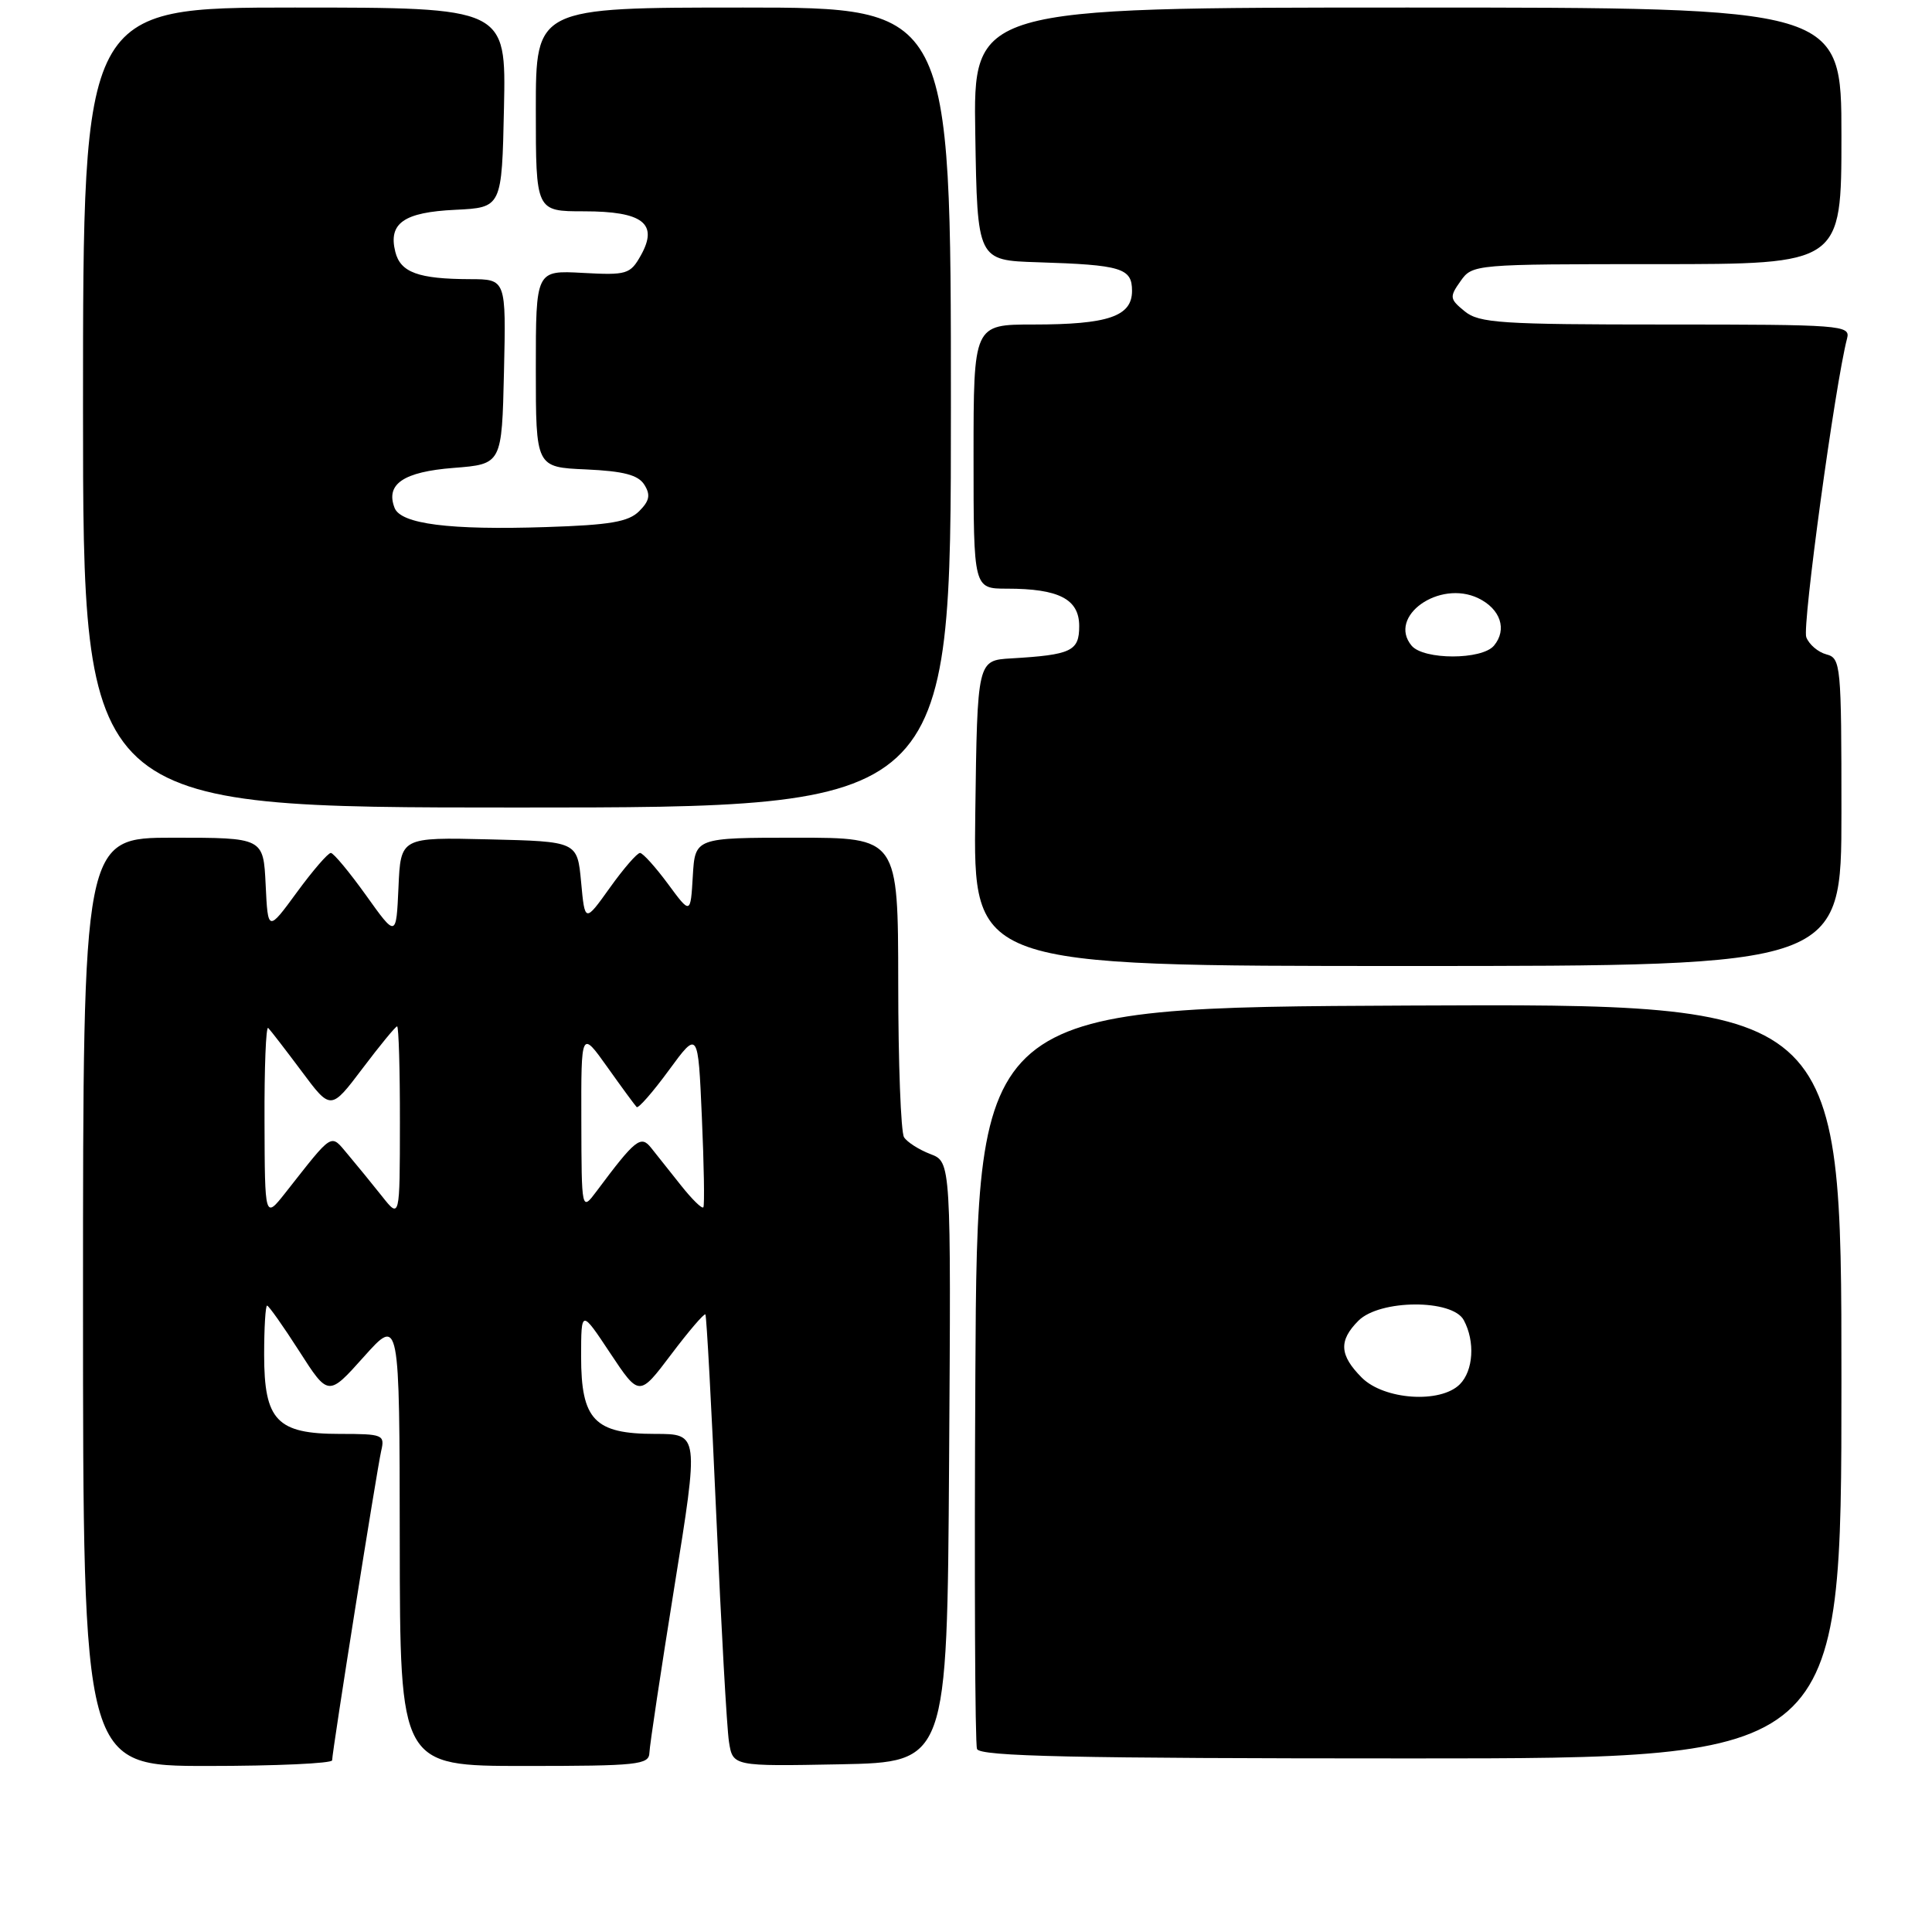 <?xml version="1.0" encoding="UTF-8" standalone="no"?>
<!DOCTYPE svg PUBLIC "-//W3C//DTD SVG 1.1//EN" "http://www.w3.org/Graphics/SVG/1.1/DTD/svg11.dtd" >
<svg xmlns="http://www.w3.org/2000/svg" xmlns:xlink="http://www.w3.org/1999/xlink" version="1.1" viewBox="0 0 256 256">
 <g >
 <path fill="currentColor"
d=" M 44.01 233.25 C 44.02 232.02 49.95 194.69 50.51 192.25 C 51.01 190.11 50.75 190.00 45.02 190.00 C 36.69 190.00 35.00 188.23 35.00 179.50 C 35.00 175.93 35.18 173.00 35.39 173.00 C 35.60 173.00 37.52 175.71 39.64 179.02 C 43.50 185.05 43.50 185.05 48.22 179.77 C 52.94 174.50 52.94 174.50 52.97 204.25 C 53.00 234.00 53.00 234.00 69.50 234.00 C 84.53 234.00 86.00 233.84 86.05 232.25 C 86.08 231.29 87.57 221.39 89.36 210.25 C 92.62 190.00 92.62 190.00 86.81 190.00 C 78.77 190.00 77.00 188.14 77.00 179.75 C 77.01 173.50 77.01 173.50 80.85 179.29 C 84.70 185.08 84.70 185.08 88.94 179.46 C 91.27 176.37 93.31 173.99 93.47 174.17 C 93.62 174.35 94.28 186.43 94.92 201.00 C 95.56 215.57 96.31 228.97 96.59 230.78 C 97.10 234.05 97.10 234.05 111.30 233.78 C 125.50 233.50 125.50 233.50 125.76 193.73 C 126.02 153.96 126.02 153.96 123.28 152.92 C 121.77 152.34 120.20 151.34 119.79 150.69 C 119.37 150.03 119.02 140.84 119.02 130.25 C 119.00 111.00 119.00 111.00 105.55 111.00 C 92.10 111.00 92.10 111.00 91.80 116.09 C 91.50 121.18 91.50 121.18 88.50 117.11 C 86.85 114.88 85.19 113.04 84.81 113.02 C 84.43 113.01 82.63 115.08 80.81 117.63 C 77.50 122.26 77.50 122.26 77.00 116.88 C 76.50 111.50 76.50 111.50 64.80 111.22 C 53.09 110.94 53.09 110.94 52.80 117.58 C 52.50 124.23 52.50 124.23 48.50 118.63 C 46.30 115.56 44.20 113.03 43.84 113.02 C 43.47 113.01 41.44 115.36 39.34 118.23 C 35.50 123.47 35.50 123.47 35.20 117.23 C 34.90 111.00 34.90 111.00 22.95 111.00 C 11.00 111.00 11.00 111.00 11.00 172.50 C 11.00 234.00 11.00 234.00 27.50 234.00 C 36.58 234.00 44.00 233.66 44.01 233.25 Z  M 244.00 182.99 C 244.00 132.98 244.00 132.98 186.75 133.24 C 129.50 133.50 129.50 133.50 129.24 182.00 C 129.10 208.68 129.19 231.06 129.46 231.75 C 129.83 232.73 142.27 233.00 186.97 233.00 C 244.00 233.00 244.00 233.00 244.00 182.99 Z  M 244.00 107.62 C 244.00 88.09 243.92 87.21 242.01 86.71 C 240.91 86.42 239.71 85.40 239.34 84.43 C 238.78 82.98 243.16 50.92 244.75 44.83 C 245.21 43.09 244.00 43.00 220.73 43.00 C 198.87 43.00 195.99 42.81 194.08 41.25 C 192.08 39.62 192.04 39.35 193.53 37.25 C 195.10 35.02 195.35 35.00 219.56 35.00 C 244.00 35.00 244.00 35.00 244.00 18.00 C 244.00 1.00 244.00 1.00 186.48 1.00 C 128.95 1.00 128.95 1.00 129.23 17.75 C 129.50 34.50 129.50 34.50 137.50 34.75 C 148.61 35.10 150.00 35.52 150.00 38.54 C 150.00 41.92 146.84 43.00 136.93 43.00 C 129.00 43.00 129.00 43.00 129.00 60.50 C 129.00 78.00 129.00 78.00 133.43 78.00 C 140.32 78.00 143.00 79.39 143.00 82.96 C 143.00 86.28 141.97 86.77 134.00 87.24 C 129.50 87.50 129.50 87.50 129.23 107.75 C 128.96 128.00 128.96 128.00 186.48 128.00 C 244.00 128.00 244.00 128.00 244.00 107.62 Z  M 126.00 54.00 C 126.00 1.00 126.00 1.00 98.50 1.00 C 71.00 1.00 71.00 1.00 71.00 14.50 C 71.00 28.00 71.00 28.00 77.38 28.00 C 85.19 28.00 87.28 29.62 84.91 33.85 C 83.51 36.34 83.05 36.48 77.21 36.16 C 71.00 35.82 71.00 35.82 71.00 48.86 C 71.00 61.91 71.00 61.91 77.65 62.20 C 82.64 62.43 84.56 62.93 85.38 64.23 C 86.22 65.57 86.07 66.36 84.70 67.73 C 83.28 69.15 80.83 69.57 72.34 69.84 C 59.58 70.26 53.10 69.44 52.28 67.29 C 51.07 64.14 53.46 62.52 60.10 62.00 C 66.50 61.50 66.50 61.50 66.78 49.25 C 67.06 37.00 67.06 37.00 62.28 36.99 C 55.43 36.97 53.06 36.10 52.38 33.37 C 51.43 29.58 53.50 28.12 60.33 27.80 C 66.50 27.50 66.50 27.50 66.78 14.25 C 67.06 1.00 67.06 1.00 39.03 1.00 C 11.00 1.00 11.00 1.00 11.00 54.00 C 11.00 107.00 11.00 107.00 68.50 107.00 C 126.00 107.00 126.00 107.00 126.00 54.00 Z  M 35.05 148.58 C 35.02 141.48 35.24 135.91 35.54 136.21 C 35.84 136.51 37.83 139.09 39.96 141.94 C 43.83 147.14 43.83 147.14 48.04 141.57 C 50.35 138.51 52.41 136.00 52.62 136.00 C 52.83 136.00 53.00 141.74 52.99 148.75 C 52.98 161.50 52.98 161.50 50.61 158.50 C 49.30 156.85 47.28 154.38 46.12 153.00 C 43.73 150.18 44.28 149.85 37.80 158.07 C 35.09 161.50 35.09 161.50 35.05 148.58 Z  M 77.03 148.50 C 77.00 136.51 77.00 136.51 80.48 141.40 C 82.39 144.09 84.14 146.47 84.36 146.69 C 84.58 146.91 86.50 144.72 88.63 141.81 C 92.50 136.53 92.50 136.53 93.00 148.02 C 93.28 154.33 93.37 159.71 93.20 159.97 C 93.03 160.23 91.68 158.90 90.20 157.03 C 88.71 155.15 86.94 152.92 86.25 152.06 C 84.91 150.39 84.17 150.98 79.06 157.83 C 77.06 160.50 77.06 160.50 77.03 148.50 Z  M 180.45 182.55 C 177.48 179.57 177.36 177.64 180.00 175.00 C 182.83 172.17 192.46 172.12 193.96 174.93 C 195.48 177.76 195.23 181.63 193.43 183.43 C 190.86 186.00 183.40 185.49 180.45 182.55 Z  M 187.04 85.55 C 183.83 81.68 190.70 76.79 195.87 79.26 C 198.83 80.69 199.74 83.41 197.96 85.55 C 196.37 87.46 188.63 87.46 187.04 85.55 Z "/>
</g>
</svg>